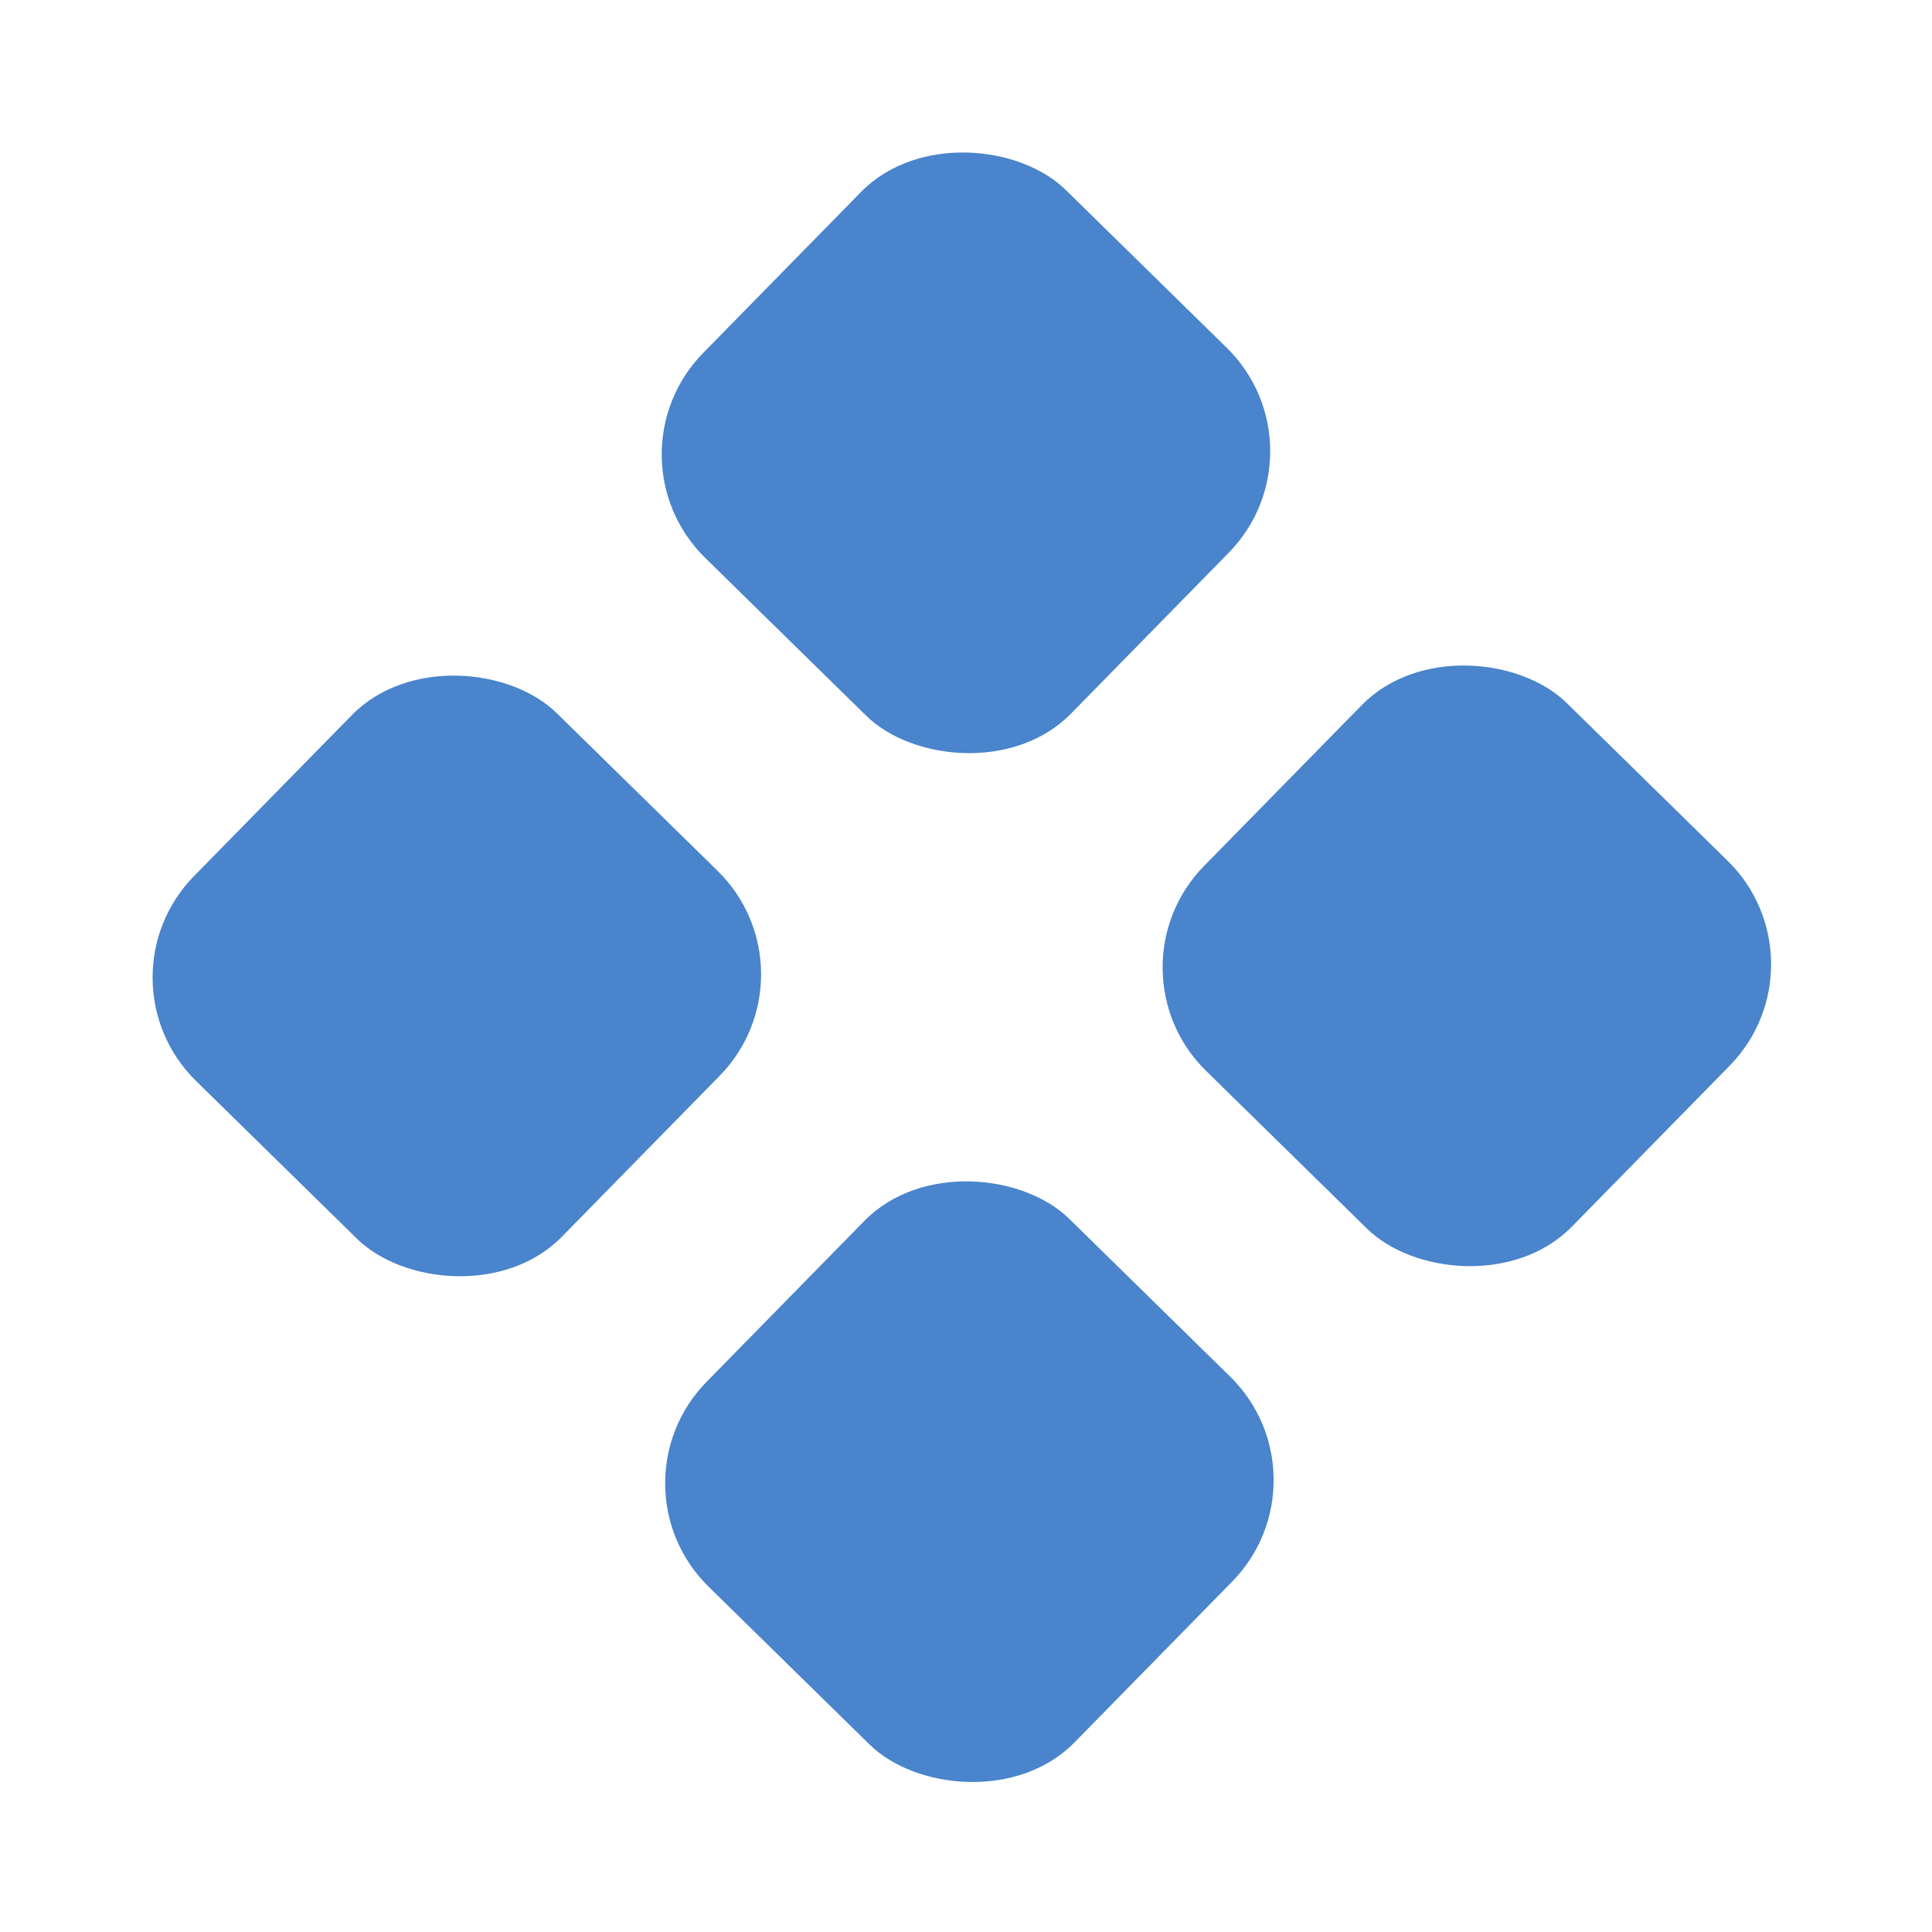 <svg id="egWcNtnCwm61" xmlns="http://www.w3.org/2000/svg" xmlns:xlink="http://www.w3.org/1999/xlink" viewBox="0 0 600 600" shape-rendering="geometricPrecision" text-rendering="geometricPrecision"><rect width="160" height="160" rx="45" ry="45" transform="matrix(.7-.714 0.714 0.7 186.868 141.749)" fill="#4984cc" stroke-width="0"/><rect width="160" height="160" rx="45" ry="45" transform="matrix(.7-.714 0.714 0.7 187.937 461.269)" fill="#4984cc" stroke-width="0"/><rect width="160" height="160" rx="45" ry="45" transform="matrix(.7-.714 0.714 0.7 28.758 304.204)" fill="#4984cc" stroke-width="0"/><rect width="160" height="160" rx="45" ry="45" transform="matrix(.7-.714 0.714 0.7 342.427 301.069)" fill="#4984cc" stroke-width="0"/></svg>

